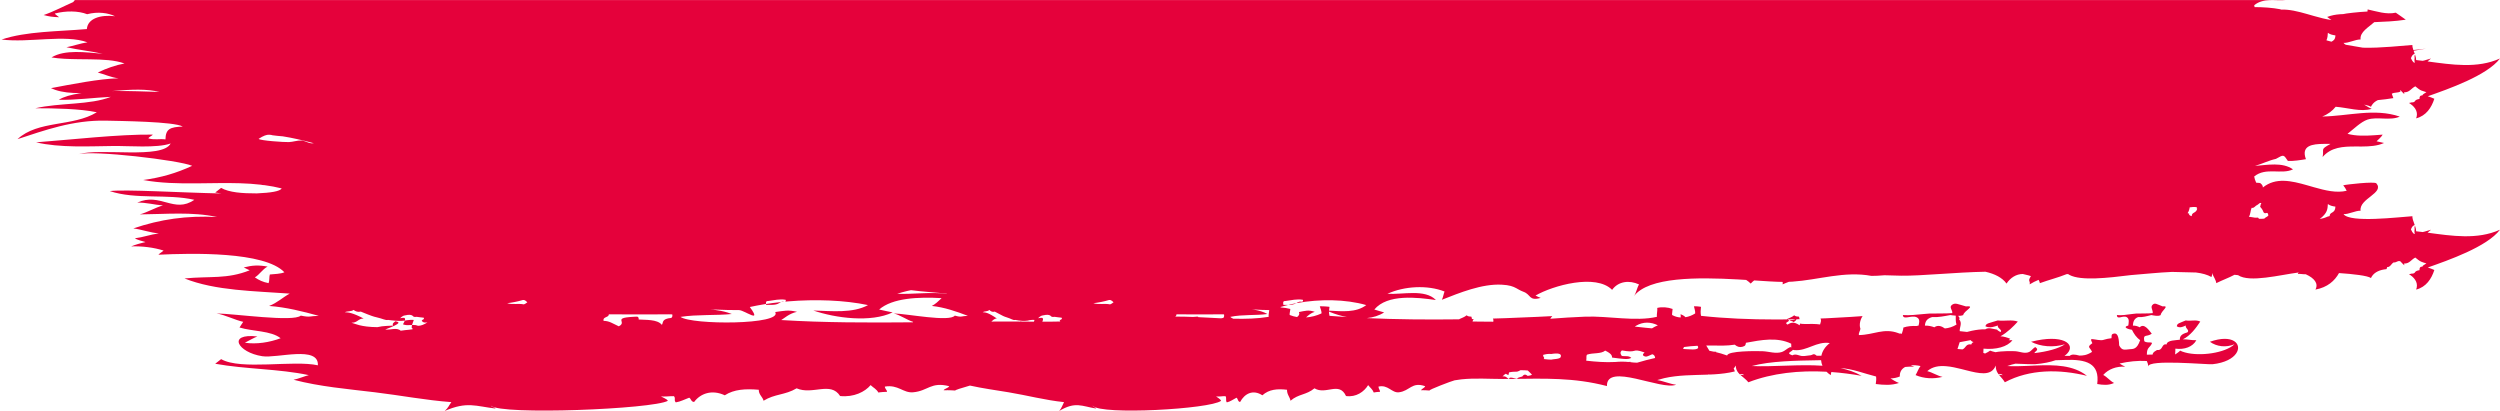 <?xml version="1.0" encoding="UTF-8"?>
<svg width="146px" height="24px" class="cls-history-status__svg" viewBox="0 0 145 24" preserveAspectRatio="none" version="1.1" xmlns="http://www.w3.org/2000/svg" xmlns:xlink="http://www.w3.org/1999/xlink">
    <g stroke="none" stroke-width="1" fill="none" fill-rule="evenodd">
        <g fill="#E5013B" transform="translate(-337, -1453)">
            <path d="M467.743,1453.307 L467.767,1453.415 C468.279,1453.417 468.787,1453.449 469.277,1453.543 L469.278,1453.562 C469.767,1453.536 470.288,1453.669 470.813,1453.82 L471.208,1453.934 C471.551,1454.033 471.892,1454.124 472.224,1454.168 L472.312,1454.229 L472.149,1454.116 C472.09,1454.074 472.032,1454.032 471.975,1453.99 C472.217,1453.896 472.465,1453.851 472.718,1453.832 L472.908,1453.823 C472.909,1453.824 472.908,1453.824 472.907,1453.823 C473.013,1453.789 473.78,1453.697 474.313,1453.673 C474.318,1453.634 474.322,1453.592 474.324,1453.551 C474.855,1453.665 475.399,1453.861 475.955,1453.741 C476.012,1453.779 476.109,1453.847 476.216,1453.922 L476.433,1454.077 L476.535,1454.15 C475.889,1454.249 475.288,1454.269 474.707,1454.294 C474.394,1454.582 473.855,1454.869 473.914,1455.305 C473.616,1455.299 473.208,1455.523 472.924,1455.505 C472.953,1455.547 472.997,1455.583 473.054,1455.614 C473.401,1455.679 473.745,1455.735 474.049,1455.785 C475.05,1455.818 476.417,1455.659 476.918,1455.627 C476.914,1455.715 476.94,1455.816 476.975,1455.921 C477.227,1455.9 477.472,1455.872 477.703,1455.84 C477.466,1455.887 477.227,1455.924 476.989,1455.963 C477.001,1455.997 477.014,1456.032 477.027,1456.067 L477.054,1456.143 L477.026,1456.154 C476.953,1456.187 476.915,1456.225 476.869,1456.317 L476.833,1456.398 C476.879,1456.504 476.935,1456.598 477.013,1456.66 L477.064,1456.65 C477.038,1456.597 477.029,1456.516 477.049,1456.373 C477.037,1456.316 477.039,1456.271 477.05,1456.235 L477.07,1456.189 L477.082,1456.222 C477.099,1456.273 477.113,1456.322 477.123,1456.37 L477.136,1456.507 C477.262,1456.52 477.389,1456.536 477.517,1456.552 L477.626,1456.526 L478,1456.415 C477.94,1456.474 477.872,1456.531 477.798,1456.588 C479.205,1456.777 480.683,1457.015 482,1456.415 C481.253,1457.414 478.986,1458.204 477.812,1458.621 C477.943,1458.664 478.069,1458.713 478.192,1458.768 C478.025,1459.292 477.711,1459.765 477.136,1459.912 C477.268,1459.574 477.106,1459.281 476.807,1459.069 L476.722,1459.013 L476.807,1458.996 C476.881,1458.964 476.93,1458.992 476.996,1458.964 L477.049,1458.931 C477.101,1458.831 477.191,1458.801 477.331,1458.778 C477.329,1458.668 477.343,1458.571 477.499,1458.571 C477.523,1458.503 477.569,1458.486 477.731,1458.384 C477.462,1458.303 477.395,1458.281 477.258,1458.177 L477.087,1458.041 C476.847,1458.16 476.749,1458.405 476.439,1458.389 C476.44,1458.407 476.442,1458.426 476.445,1458.451 L476.451,1458.492 L476.432,1458.479 C476.398,1458.45 476.358,1458.411 476.311,1458.36 L476.234,1458.272 L476.209,1458.259 C476.218,1458.283 476.225,1458.309 476.231,1458.339 C476.07,1458.443 475.87,1458.377 475.725,1458.476 C475.725,1458.499 475.818,1458.727 475.815,1458.73 C475.521,1458.782 475.22,1458.815 474.916,1458.846 C474.768,1458.915 474.647,1459.014 474.565,1459.145 L474.516,1459.236 C474.447,1459.189 474.307,1459.147 474.12,1459.11 C474.262,1459.197 474.409,1459.297 474.557,1459.355 C473.927,1459.555 473.159,1459.286 472.468,1459.235 C472.28,1459.473 472.026,1459.674 471.686,1459.804 C473.18,1459.785 474.721,1459.301 476.187,1459.81 C475.629,1460.067 474.882,1459.797 474.316,1459.985 C473.933,1460.113 473.506,1460.542 473.156,1460.816 C473.649,1460.948 474.167,1460.935 474.682,1460.9 L475.194,1460.862 L475.194,1460.862 C475.142,1460.979 474.921,1461.172 474.841,1461.251 C474.984,1461.282 475.129,1461.315 475.274,1461.35 C474.883,1461.528 474.439,1461.553 473.989,1461.556 L473.602,1461.555 C472.895,1461.555 472.204,1461.591 471.712,1462.169 C471.811,1461.66 471.545,1461.749 472.172,1461.404 C472.11,1461.404 472.047,1461.403 471.983,1461.403 L471.786,1461.403 C471.127,1461.408 470.445,1461.491 470.744,1462.296 C470.47,1462.346 469.961,1462.42 469.699,1462.4 C469.436,1462.008 469.458,1462.026 469.004,1462.278 C468.594,1462.369 468.186,1462.575 467.789,1462.689 C468.514,1462.634 469.379,1462.456 469.994,1462.89 C469.332,1463.216 468.419,1462.743 467.743,1463.307 C467.759,1463.419 467.801,1463.547 467.859,1463.67 C467.997,1463.674 468.088,1463.685 468.112,1463.706 C468.213,1463.792 468.252,1463.873 468.246,1463.95 C468.986,1463.346 469.893,1463.556 470.813,1463.82 L471.208,1463.934 C471.865,1464.123 472.517,1464.284 473.107,1464.141 C473.055,1464.024 472.989,1463.92 472.907,1463.823 C473.066,1463.772 474.729,1463.589 474.828,1463.706 C475.315,1464.278 473.818,1464.593 473.914,1465.305 C473.616,1465.299 473.208,1465.523 472.924,1465.505 C473.29,1466.031 476.143,1465.676 476.918,1465.627 C476.912,1465.756 476.97,1465.911 477.027,1466.067 L477.054,1466.143 L477.026,1466.154 C476.953,1466.187 476.915,1466.225 476.869,1466.317 L476.833,1466.398 C476.879,1466.504 476.935,1466.598 477.013,1466.66 L477.064,1466.65 C477.038,1466.597 477.029,1466.516 477.049,1466.373 C477.037,1466.316 477.039,1466.271 477.05,1466.235 L477.07,1466.189 L477.082,1466.222 C477.099,1466.273 477.113,1466.322 477.123,1466.37 L477.136,1466.507 C477.262,1466.52 477.389,1466.536 477.517,1466.552 L477.626,1466.526 L478,1466.415 C477.94,1466.474 477.872,1466.531 477.798,1466.588 C479.205,1466.777 480.683,1467.015 482,1466.415 C481.253,1467.414 478.986,1468.204 477.812,1468.621 C477.943,1468.664 478.069,1468.713 478.192,1468.768 C478.025,1469.292 477.711,1469.765 477.136,1469.912 C477.268,1469.574 477.106,1469.281 476.807,1469.069 L476.722,1469.013 L476.807,1468.996 C476.881,1468.964 476.93,1468.992 476.996,1468.964 L477.049,1468.931 C477.101,1468.831 477.191,1468.801 477.331,1468.778 C477.329,1468.668 477.343,1468.571 477.499,1468.571 C477.523,1468.503 477.569,1468.486 477.731,1468.384 C477.462,1468.303 477.395,1468.281 477.258,1468.177 L477.087,1468.041 C476.847,1468.16 476.749,1468.405 476.439,1468.389 C476.44,1468.407 476.442,1468.426 476.445,1468.451 L476.451,1468.492 L476.432,1468.479 C476.398,1468.45 476.358,1468.411 476.311,1468.36 L476.234,1468.272 C476.09,1468.179 475.976,1468.359 475.836,1468.323 C475.694,1468.395 475.642,1468.609 475.448,1468.6 C475.455,1468.64 475.438,1468.673 475.419,1468.704 L475.41,1468.719 C475.048,1468.752 474.728,1468.884 474.565,1469.145 L474.516,1469.236 C474.312,1469.097 473.499,1469.004 472.662,1468.947 C472.415,1469.397 471.995,1469.782 471.295,1469.912 C471.488,1469.551 471.221,1469.242 470.755,1469.027 L470.722,1469.013 L470.706,1469.016 C470.565,1469.026 470.408,1468.976 470.269,1469.003 L470.306,1468.939 L470.32,1468.913 C469.252,1469.05 467.471,1469.523 466.808,1469.07 C466.741,1469.062 466.672,1469.054 466.6,1469.048 C466.258,1469.231 465.889,1469.36 465.544,1469.536 C465.526,1469.353 465.39,1469.17 465.323,1469.004 L465.309,1468.954 L465.31,1468.957 L465.301,1468.956 L465.301,1469.033 C465.297,1469.082 465.284,1469.131 465.262,1469.178 C465.033,1469.042 464.726,1468.959 464.369,1468.914 C463.847,1468.896 463.357,1468.885 462.977,1468.88 C462.174,1468.914 461.316,1469.011 460.598,1469.065 C459.24,1469.235 457.695,1469.41 457.031,1469.057 L456.949,1469.006 L456.907,1469.008 C456.893,1469.009 456.878,1469.009 456.864,1469.01 C456.368,1469.213 455.821,1469.348 455.313,1469.536 C455.304,1469.472 455.275,1469.407 455.237,1469.343 C455.059,1469.416 454.887,1469.503 454.72,1469.607 C454.761,1469.374 454.615,1469.441 454.749,1469.201 L454.794,1469.126 L454.648,1469.08 C454.546,1469.05 454.437,1469.024 454.321,1469.001 C453.945,1469.004 453.608,1469.211 453.379,1469.561 C453.131,1469.212 452.698,1468.995 452.156,1468.869 C450.433,1468.899 448.456,1469.117 447.265,1469.101 C446.948,1469.098 446.626,1469.087 446.301,1469.075 C446.008,1469.1 445.751,1469.114 445.542,1469.112 C443.98,1468.819 442.477,1469.346 440.954,1469.449 L440.756,1469.457 L440.572,1469.529 C440.511,1469.554 440.45,1469.58 440.39,1469.607 C440.407,1469.539 440.402,1469.496 440.39,1469.464 C439.97,1469.459 439.395,1469.42 438.74,1469.377 L438.643,1469.459 L438.542,1469.561 C438.466,1469.483 438.377,1469.412 438.277,1469.347 L438.277,1469.348 L437.801,1469.319 C435.465,1469.189 432.613,1469.166 431.767,1470.296 C431.898,1470.126 431.942,1469.805 432.065,1469.612 C431.507,1469.348 430.858,1469.422 430.503,1469.927 C429.564,1468.969 427.07,1469.673 426.06,1470.26 C426.156,1470.311 426.255,1470.359 426.359,1470.397 C425.669,1470.596 425.803,1470.199 425.366,1470.042 C425.258,1470.002 425.173,1469.959 425.095,1469.915 L424.942,1469.829 C424.761,1469.732 424.553,1469.647 424.096,1469.625 C422.947,1469.566 421.654,1470.1 420.628,1470.507 C420.704,1470.359 420.724,1470.174 420.784,1470.024 C419.788,1469.63 418.445,1469.709 417.474,1470.156 C418.355,1470.215 419.649,1469.861 420.283,1470.522 C419.186,1470.364 417.468,1470.161 416.711,1471.076 C416.899,1471.129 417.088,1471.198 417.28,1471.244 C416.989,1471.436 416.642,1471.54 416.273,1471.578 C417.992,1471.655 419.792,1471.672 421.566,1471.649 L421.66,1471.646 L421.639,1471.636 C421.789,1471.566 421.941,1471.52 422.063,1471.414 C422.141,1471.484 422.241,1471.488 422.343,1471.494 L422.368,1471.605 L422.374,1471.634 L422.493,1471.632 L422.442,1471.671 L422.418,1471.744 L422.407,1471.777 L423.226,1471.785 C423.354,1471.787 423.482,1471.789 423.611,1471.788 C423.62,1471.733 423.621,1471.683 423.605,1471.635 L423.589,1471.604 L424.374,1471.579 C424.986,1471.558 425.587,1471.532 426.171,1471.504 L427.036,1471.46 C426.994,1471.5 426.952,1471.553 426.916,1471.615 C427.593,1471.565 428.269,1471.517 428.944,1471.493 C430.278,1471.442 431.857,1471.793 433.099,1471.503 C433.08,1471.371 433.142,1471.124 433.121,1470.982 C433.386,1470.913 433.736,1470.939 434.01,1471.043 C434.01,1471.14 433.971,1471.3 433.982,1471.396 C434.14,1471.485 434.309,1471.532 434.48,1471.542 C434.482,1471.459 434.484,1471.392 434.469,1471.353 C434.536,1471.368 434.695,1471.445 434.757,1471.525 C434.95,1471.495 435.141,1471.419 435.32,1471.305 C435.336,1471.195 435.268,1470.979 435.251,1470.898 C435.199,1470.868 435.725,1470.903 435.656,1470.934 C435.637,1471.117 435.623,1471.254 435.659,1471.445 C437.025,1471.597 438.513,1471.658 440.003,1471.658 L440.675,1471.653 L440.71,1471.67 C440.887,1471.776 440.501,1471.804 440.622,1471.918 L440.675,1471.956 C440.843,1471.863 441.011,1471.744 441.379,1471.998 C441.385,1471.973 441.394,1471.95 441.398,1471.915 L441.399,1471.897 L441.526,1471.915 C441.768,1471.936 442.024,1471.904 442.356,1471.927 L442.564,1471.948 C442.601,1471.841 442.638,1471.732 442.605,1471.635 L442.587,1471.601 L442.949,1471.587 C443.428,1471.564 443.899,1471.538 444.357,1471.507 L445.033,1471.46 C444.921,1471.607 444.809,1471.935 444.905,1472.204 C444.897,1472.304 444.779,1472.474 444.82,1472.568 C445.685,1472.556 446.258,1472.137 447.104,1472.455 L447.246,1472.515 L447.159,1472.477 C447.212,1472.473 447.26,1472.479 447.302,1472.496 C447.336,1472.379 447.384,1472.275 447.397,1472.128 C447.648,1472.043 447.903,1472.027 448.158,1472.04 L448.194,1472.031 L448.279,1472.011 C448.306,1471.849 448.389,1471.63 448.162,1471.526 C447.857,1471.389 447.378,1471.711 447.367,1471.399 C447.761,1471.431 448.144,1471.376 448.642,1471.333 L448.902,1471.312 L448.958,1471.312 C449.05,1471.311 449.197,1471.309 449.644,1471.305 C449.803,1471.305 449.961,1471.305 450.229,1471.287 C450.271,1471.14 450.044,1470.957 450.188,1470.827 C450.391,1470.641 450.565,1470.774 451.021,1470.893 C451.636,1470.84 450.9,1471.15 450.866,1471.401 C450.782,1471.437 450.675,1471.448 450.565,1471.446 C450.633,1471.505 450.684,1471.585 450.627,1471.645 C450.83,1471.869 450.649,1472.11 450.663,1472.339 C450.805,1472.357 450.945,1472.372 451.087,1472.385 C451.142,1472.375 451.194,1472.359 451.369,1472.316 C451.623,1472.263 451.883,1472.225 452.148,1472.232 C452.342,1472.108 452.523,1472.199 452.832,1472.25 C452.868,1472.322 452.967,1472.339 453.018,1472.396 C453.171,1472.287 452.883,1472.185 452.871,1472.058 L452.88,1472.009 L452.684,1472.068 C452.521,1472.115 452.354,1472.144 452.16,1472.062 C452.16,1471.879 452.39,1471.869 452.869,1471.714 C453.291,1471.765 453.687,1471.653 454.034,1471.78 C453.785,1472.056 453.442,1472.405 453.026,1472.64 C453.222,1472.646 453.41,1472.711 453.595,1472.784 C453.576,1472.81 453.553,1472.832 453.529,1472.85 L453.501,1472.866 L453.721,1472.868 C453.431,1473.259 452.759,1473.432 452.043,1473.361 C452.04,1473.387 452.038,1473.518 452.033,1473.61 C452.064,1473.618 452.099,1473.631 452.134,1473.646 C452.241,1473.595 452.386,1473.516 452.417,1473.482 L452.419,1473.475 L452.568,1473.524 C452.622,1473.54 452.68,1473.554 452.739,1473.568 C453.122,1473.493 453.705,1473.501 453.88,1473.511 C454.153,1473.526 454.43,1473.678 454.695,1473.554 C454.807,1473.503 454.906,1473.351 455.042,1473.267 C455.316,1473.444 455.008,1473.516 454.995,1473.622 C455.733,1473.536 456.407,1473.357 456.768,1473.104 C456.097,1473.31 455.343,1473.246 454.803,1472.959 C456.644,1472.484 457.413,1473.096 456.904,1473.64 C456.86,1473.688 456.805,1473.735 456.741,1473.781 L457.036,1473.785 C457.165,1473.678 457.324,1473.691 457.611,1473.767 C457.816,1473.762 458.018,1473.757 458.339,1473.551 C458.215,1473.257 458.01,1473.29 458.355,1473.043 C458.229,1472.771 458.254,1472.786 458.514,1472.825 C458.664,1472.85 458.713,1472.86 458.869,1472.868 C459.009,1472.875 459.085,1472.794 459.466,1472.751 C459.485,1472.611 459.433,1472.525 459.591,1472.484 C459.791,1472.433 459.895,1472.611 459.911,1473.17 C460.073,1473.475 460.199,1473.429 460.508,1473.396 C460.727,1473.376 460.94,1473.419 461.129,1472.863 C460.902,1472.705 460.765,1472.489 460.653,1472.26 C460.48,1472.24 460.065,1472.113 460.442,1472.011 C460.461,1471.849 460.521,1471.63 460.357,1471.526 C460.136,1471.389 459.788,1471.711 459.78,1471.399 C460.058,1471.431 460.329,1471.379 460.675,1471.336 L460.893,1471.312 L460.944,1471.312 C461.012,1471.311 461.124,1471.309 461.432,1471.305 C461.547,1471.305 461.662,1471.305 461.856,1471.287 C461.865,1471.245 461.858,1471.2 461.845,1471.154 L461.804,1471.016 C461.786,1470.948 461.782,1470.883 461.826,1470.827 C461.974,1470.641 462.1,1470.774 462.431,1470.893 C462.877,1470.84 462.343,1471.15 462.319,1471.401 C462.171,1471.488 461.933,1471.427 461.777,1471.399 C461.525,1471.462 461.276,1471.541 461.008,1471.518 C460.77,1471.612 460.718,1471.805 460.707,1472.016 C460.85,1472.011 460.981,1472.047 461.104,1472.115 C461.364,1471.844 461.665,1472.319 461.802,1472.489 C461.498,1472.703 461.29,1472.474 461.369,1472.926 C461.585,1473.114 462.092,1472.802 461.61,1473.328 C461.569,1473.396 461.517,1473.455 461.517,1473.714 C461.635,1473.711 461.755,1473.704 461.854,1473.706 C461.864,1473.645 461.851,1473.582 462.108,1473.44 C462.469,1473.485 462.357,1473.046 462.66,1473.117 C462.693,1472.852 463.221,1472.875 463.432,1472.84 C463.421,1472.621 463.544,1472.502 463.864,1472.413 C464.008,1472.299 463.791,1472.196 463.773,1472.066 L463.779,1472.009 L463.637,1472.068 C463.519,1472.115 463.397,1472.144 463.257,1472.062 C463.257,1471.879 463.424,1471.869 463.771,1471.714 C464.077,1471.765 464.365,1471.653 464.616,1471.78 C464.381,1472.138 464.031,1472.621 463.599,1472.817 C463.823,1472.804 464.132,1472.88 464.389,1472.868 C464.179,1473.259 463.692,1473.432 463.172,1473.361 C463.169,1473.399 463.167,1473.666 463.158,1473.699 C463.124,1473.728 463.378,1473.558 463.436,1473.492 L463.444,1473.475 L463.576,1473.533 C464.372,1473.832 465.837,1473.671 466.482,1473.202 L466.6,1473.104 C466.113,1473.31 465.566,1473.246 465.174,1472.959 C466.509,1472.484 467.067,1473.096 466.698,1473.64 C466.507,1473.925 466.055,1474.192 465.328,1474.271 C465.027,1474.301 461.566,1473.968 461.605,1474.403 C461.594,1474.291 461.564,1474.184 461.514,1474.082 C460.978,1474.052 460.453,1474.11 459.931,1474.23 C460.034,1474.301 460.147,1474.362 460.262,1474.413 C459.75,1474.385 459.29,1474.553 458.987,1474.898 C459.236,1475.03 459.37,1475.239 459.616,1475.366 C459.285,1475.516 458.984,1475.485 458.639,1475.427 C458.795,1474.215 458.01,1473.968 456.736,1474.022 C456.574,1474.029 456.401,1474.033 456.221,1474.038 C455.909,1474.148 455.508,1474.232 455.015,1474.271 C454.902,1474.279 454.469,1474.26 453.899,1474.238 L453.688,1474.29 L453.423,1474.377 C453.79,1474.4 454.186,1474.386 454.593,1474.368 L455.085,1474.345 C456.157,1474.301 457.25,1474.313 458.043,1474.949 C456.459,1474.555 454.725,1474.548 453.281,1475.325 C453.187,1475.164 453.072,1475.05 452.973,1474.93 L452.941,1474.889 L452.992,1474.887 C453.014,1474.888 453.039,1474.89 453.067,1474.895 L453.161,1474.914 C453.092,1474.842 453.012,1474.819 452.932,1474.855 L452.92,1474.862 L452.902,1474.838 C452.835,1474.743 452.783,1474.638 452.761,1474.498 L452.75,1474.348 L452.701,1474.455 C452.429,1474.955 451.781,1474.814 451.059,1474.629 L450.767,1474.554 C450.472,1474.48 450.172,1474.411 449.885,1474.387 L449.882,1474.403 C449.881,1474.398 449.881,1474.393 449.88,1474.387 C449.465,1474.351 449.08,1474.409 448.781,1474.675 C449.074,1474.743 449.383,1474.957 449.667,1475.01 C449.137,1475.14 448.6,1475.117 448.103,1474.906 C448.206,1474.743 448.264,1474.535 448.39,1474.377 C448.191,1474.332 447.995,1474.318 447.822,1474.338 C447.89,1474.366 447.96,1474.39 448.03,1474.413 C447.848,1474.406 447.671,1474.411 447.501,1474.43 C447.301,1474.534 447.177,1474.716 447.189,1474.987 C447.018,1475.06 446.838,1475.094 446.651,1475.101 C446.803,1475.194 446.946,1475.293 447.14,1475.366 C446.684,1475.516 446.269,1475.485 445.794,1475.427 C445.823,1475.264 445.829,1475.118 445.812,1474.988 C445.144,1474.823 444.434,1474.528 443.749,1474.499 C444.193,1474.593 444.606,1474.736 444.972,1474.949 C444.398,1474.845 443.809,1474.769 443.217,1474.726 L443.204,1474.781 L443.184,1474.908 C443.09,1474.848 443.009,1474.781 442.938,1474.709 C441.372,1474.623 439.792,1474.784 438.406,1475.325 C438.274,1475.16 438.111,1475.045 437.973,1474.922 L437.938,1474.89 L437.992,1474.887 C438.014,1474.888 438.039,1474.89 438.067,1474.895 L438.161,1474.914 C438.092,1474.842 438.012,1474.819 437.932,1474.855 L437.913,1474.866 L437.893,1474.847 C437.791,1474.744 437.713,1474.629 437.685,1474.473 L437.675,1474.347 C437.641,1474.413 437.599,1474.47 437.552,1474.52 C437.585,1474.58 437.611,1474.641 437.618,1474.692 C437.231,1474.789 436.831,1474.835 436.424,1474.861 L436.096,1474.876 L436.155,1474.844 L436.059,1474.878 L436.014,1474.88 C435.191,1474.91 434.345,1474.897 433.525,1475.084 L433.118,1475.196 C433.487,1475.252 433.843,1475.424 434.217,1475.468 C433.356,1475.818 430.164,1474.149 430.202,1475.546 C428.275,1475.04 426.575,1475.109 424.657,1475.129 L424.531,1475.129 L424.531,1475.147 L424.505,1475.129 L424.173,1475.132 C423.385,1475.132 422.553,1475.069 421.76,1475.154 L421.366,1475.211 C421.235,1475.236 419.813,1475.778 419.919,1475.808 C419.881,1475.798 419.476,1475.78 419.424,1475.793 C419.457,1475.691 419.618,1475.671 419.659,1475.554 C418.883,1475.279 418.773,1475.834 418.139,1475.91 C417.723,1475.961 417.512,1475.445 416.951,1475.577 C416.951,1475.704 417.044,1475.773 417.042,1475.882 C417.028,1475.872 416.694,1475.91 416.681,1475.925 C416.588,1475.706 416.475,1475.653 416.352,1475.49 C416.12,1475.879 415.649,1476.212 415.069,1476.128 C414.67,1475.254 413.91,1476.085 413.239,1475.678 C412.755,1476.08 412.32,1475.994 411.85,1476.403 C411.809,1476.172 411.642,1476.047 411.647,1475.762 C411.087,1475.696 410.605,1475.734 410.217,1476.085 C409.667,1475.727 409.186,1475.989 408.928,1476.474 C408.797,1476.469 408.803,1476.286 408.72,1476.225 C408.537,1476.316 408.357,1476.456 408.157,1476.499 C408.067,1476.388 408.16,1476.245 408.078,1476.136 C407.944,1476.123 407.635,1476.189 407.528,1476.138 C407.621,1476.238 407.771,1476.281 407.823,1476.408 C407.189,1476.893 400.875,1477.248 400.385,1476.702 L400.361,1476.662 L400.387,1476.716 C400.423,1476.761 400.478,1476.771 400.53,1476.81 L400.58,1476.86 C399.74,1476.726 399.379,1476.428 398.435,1477 C398.583,1476.822 398.616,1476.67 398.714,1476.484 C397.615,1476.37 396.578,1476.09 395.5,1475.91 C394.739,1475.782 393.994,1475.683 393.257,1475.517 C392.775,1475.656 392.341,1475.793 392.413,1475.808 C392.393,1475.804 392.302,1475.799 392.193,1475.795 L391.964,1475.789 C391.853,1475.788 391.757,1475.788 391.73,1475.793 C391.776,1475.691 391.998,1475.671 392.055,1475.554 C390.984,1475.279 390.833,1475.834 389.958,1475.91 C389.385,1475.961 389.094,1475.445 388.321,1475.577 C388.321,1475.704 388.45,1475.773 388.446,1475.882 C388.427,1475.872 387.967,1475.91 387.948,1475.925 C387.82,1475.706 387.665,1475.653 387.495,1475.49 C387.175,1475.879 386.526,1476.212 385.727,1476.128 C385.176,1475.254 384.128,1476.085 383.204,1475.678 C382.536,1476.08 381.937,1475.994 381.288,1476.403 C381.232,1476.172 381.001,1476.047 381.009,1475.762 C380.236,1475.696 379.572,1475.734 379.037,1476.085 C378.279,1475.727 377.615,1475.989 377.26,1476.474 C377.079,1476.469 377.087,1476.286 376.974,1476.225 C376.721,1476.316 376.472,1476.456 376.197,1476.499 C376.156,1476.462 376.142,1476.421 376.138,1476.38 L376.139,1476.254 C376.136,1476.212 376.125,1476.172 376.088,1476.136 C375.903,1476.123 375.477,1476.189 375.33,1476.138 C375.458,1476.238 375.665,1476.281 375.737,1476.408 C374.858,1476.896 366.072,1477.252 365.472,1476.694 L365.46,1476.678 L365.485,1476.716 C365.535,1476.761 365.61,1476.771 365.682,1476.81 L365.751,1476.86 C364.593,1476.726 364.095,1476.428 362.794,1477 C362.998,1476.822 363.043,1476.67 363.179,1476.484 C361.663,1476.37 360.234,1476.09 358.748,1475.91 C357.134,1475.714 355.572,1475.584 354.026,1475.178 C354.313,1475.124 354.675,1474.962 354.912,1474.908 C353.189,1474.537 351.243,1474.565 349.482,1474.243 C349.576,1474.179 349.72,1474.047 349.825,1473.973 C350.96,1474.634 354.026,1474.016 355.437,1474.334 C355.501,1473.163 353.072,1473.938 352.212,1473.803 C350.783,1473.584 350.146,1472.446 351.929,1472.649 C351.737,1472.72 351.42,1472.901 351.202,1473.015 C351.869,1473.119 352.642,1472.995 353.276,1472.753 C352.721,1472.306 351.654,1472.362 350.892,1472.126 C350.953,1472.011 351.043,1471.91 351.107,1471.795 C350.606,1471.683 350.059,1471.389 349.557,1471.305 C350.613,1471.32 354.019,1471.818 354.445,1471.432 C355.022,1471.549 354.928,1471.455 355.489,1471.445 C354.562,1471.185 353.589,1470.941 352.608,1470.868 C353.083,1470.685 353.4,1470.364 353.804,1470.146 C351.782,1469.996 349.493,1469.983 347.702,1469.262 C349.214,1469.114 350.157,1469.315 351.481,1468.786 C351.364,1468.733 351.251,1468.674 351.138,1468.619 C351.639,1468.491 351.978,1468.471 352.522,1468.568 C352.239,1468.707 352.05,1469.043 351.782,1469.198 C352.016,1469.361 352.242,1469.47 352.578,1469.536 C352.642,1469.366 352.601,1469.203 352.65,1469.03 C352.929,1469.005 353.28,1468.995 353.495,1468.901 C352.344,1467.678 348.098,1467.782 346.19,1467.876 C346.235,1467.805 346.408,1467.716 346.488,1467.632 C345.918,1467.452 345.262,1467.368 344.61,1467.389 C344.828,1467.294 345.194,1467.19 345.435,1467.134 C345.285,1467.089 344.93,1467.002 344.825,1466.916 C344.941,1466.902 345.058,1466.881 345.173,1466.856 L345.866,1466.691 L346.212,1466.631 C345.711,1466.588 345.221,1466.402 344.734,1466.339 C346.318,1465.8 347.815,1465.584 349.584,1465.673 C348.136,1465.355 346.597,1465.51 345.111,1465.521 C345.56,1465.396 345.994,1465.127 346.45,1464.997 C345.952,1464.961 345.496,1464.822 344.96,1464.832 C346.299,1464.219 347.099,1465.49 348.271,1464.669 C346.695,1464.306 344.881,1464.669 343.365,1464.158 C344.341,1464.052 347.371,1464.247 349.84,1464.299 L349.482,1464.243 C349.576,1464.179 349.72,1464.047 349.825,1463.973 C350.28,1464.238 351.047,1464.298 351.892,1464.294 C352.696,1464.26 353.246,1464.175 353.336,1464.003 C353.014,1463.922 352.686,1463.86 352.354,1463.815 C352.302,1463.814 352.255,1463.81 352.212,1463.803 L352.141,1463.788 C351.33,1463.693 350.496,1463.684 349.657,1463.693 L348.397,1463.708 C347.347,1463.717 346.305,1463.698 345.303,1463.513 C346.359,1463.368 347.231,1463.111 348.147,1462.684 C347.389,1462.354 342.358,1461.757 341.536,1462.011 C342.796,1461.62 346.42,1462.316 346.899,1461.378 C346.111,1461.663 344.417,1461.513 343.573,1461.526 C342.17,1461.541 340.473,1461.64 339.092,1461.312 C341.17,1461.154 343.863,1460.839 345.854,1460.86 C345.862,1460.913 345.624,1460.997 345.609,1461.083 C345.99,1461.188 346.258,1461.091 346.597,1461.142 C346.608,1460.534 346.857,1460.417 347.6,1460.392 C347.117,1460.095 343.935,1460.067 343.15,1460.046 C341.234,1460.001 339.568,1460.616 338.014,1461.127 C339.209,1460.011 341.227,1460.415 342.615,1459.556 C341.634,1459.348 340.171,1459.322 339.051,1459.322 C340.473,1458.992 342.226,1459.139 343.429,1458.656 C342.426,1458.705 341.385,1458.852 340.409,1458.827 C340.699,1458.646 341.135,1458.526 341.647,1458.448 L341.748,1458.434 L341.656,1458.436 C341.12,1458.439 340.623,1458.393 340.2,1458.247 L339.956,1458.148 C341.095,1457.932 342.811,1457.589 343.878,1457.574 C343.425,1457.523 343.056,1457.33 342.671,1457.236 C343.188,1456.982 343.72,1456.801 344.221,1456.707 C343.676,1456.506 342.952,1456.474 342.197,1456.464 L341.546,1456.457 C341.002,1456.45 340.464,1456.434 339.986,1456.354 C340.763,1455.879 341.955,1456.054 342.958,1456.14 C342.275,1455.993 341.562,1455.912 340.854,1455.759 C341.219,1455.691 341.672,1455.528 342.072,1455.472 C340.786,1454.994 338.681,1455.513 337.09,1455.309 C338.523,1454.824 340.375,1454.842 342.038,1454.697 C342.083,1454.079 342.826,1453.848 343.671,1453.947 C343.278,1453.757 342.686,1453.663 342.053,1453.83 C341.551,1453.627 340.808,1453.622 340.182,1453.79 C340.167,1453.823 340.42,1453.99 340.427,1454.006 C340.035,1453.99 339.892,1453.973 339.53,1453.879 C340.107,1453.68 340.774,1453.327 341.246,1453.121 C341.256,1453.104 341.297,1453.056 341.343,1453.002 L469.586,1453.003 C468.988,1453.072 468.288,1452.852 467.743,1453.307 Z M425.189,1474.618 C425.127,1474.654 425.063,1474.688 424.993,1474.704 C424.832,1474.706 424.671,1474.71 424.524,1474.748 C424.509,1474.801 424.497,1474.855 424.487,1474.908 C424.432,1474.883 424.38,1474.856 424.331,1474.828 C424.262,1474.867 424.2,1474.921 424.145,1474.992 C424.287,1474.947 424.356,1475.018 424.462,1475.099 L424.504,1475.128 L424.505,1475.129 L424.531,1475.129 L424.534,1475.097 C424.557,1475.032 424.666,1475.049 424.783,1475.076 L424.923,1475.11 L424.923,1475.11 L424.987,1475.122 C425.037,1475.048 425.107,1475.037 425.295,1474.986 C425.387,1474.844 425.491,1474.855 425.607,1474.954 C425.689,1474.937 425.771,1474.933 425.855,1474.882 C425.827,1474.851 425.799,1474.817 425.611,1474.637 C425.501,1474.628 425.393,1474.62 425.189,1474.618 Z M442.623,1474.034 L442.449,1474.038 C441.188,1474.061 439.674,1474.081 438.602,1474.377 C439.853,1474.434 441.347,1474.265 442.702,1474.359 C442.657,1474.254 442.631,1474.145 442.623,1474.034 Z M431.069,1473.465 C430.993,1473.539 430.938,1473.617 431.069,1473.789 C431.24,1473.821 431.462,1473.753 431.615,1473.899 C431.429,1474.015 431.105,1473.96 430.502,1473.882 C430.495,1473.772 430.48,1473.662 430.102,1473.475 C429.851,1473.685 429.393,1473.59 429.044,1473.713 C428.985,1473.797 429.033,1473.895 429,1474.064 C429.556,1474.126 430.12,1474.172 430.687,1474.14 C430.964,1474.113 431.24,1474.113 431.516,1474.147 L431.415,1474.137 C431.493,1474.132 431.552,1474.13 431.586,1474.133 C431.577,1474.139 431.568,1474.145 431.558,1474.15 C431.686,1474.169 431.815,1474.179 431.949,1474.182 C432.297,1474.083 432.644,1473.981 432.996,1473.907 C432.989,1473.817 432.959,1473.724 432.833,1473.687 C432.735,1473.719 432.542,1473.844 432.436,1473.823 C432.229,1473.774 432.276,1473.677 432.385,1473.583 C431.978,1473.437 431.88,1473.461 431.785,1473.49 C431.629,1473.531 431.484,1473.537 431.069,1473.465 Z M426.972,1473.673 C426.806,1473.654 426.646,1473.683 426.488,1473.73 C426.512,1473.758 426.518,1473.788 426.515,1473.82 C426.577,1473.896 426.577,1473.935 426.53,1473.967 C426.738,1473.992 426.85,1474.001 426.964,1474.003 C427.086,1473.969 427.466,1473.975 427.516,1473.861 C427.61,1473.643 427.352,1473.609 426.972,1473.673 Z M441.08,1473.447 L440.984,1473.43 L440.966,1473.456 C440.951,1473.473 440.93,1473.488 440.908,1473.503 L440.84,1473.548 C440.753,1473.606 440.705,1473.665 440.952,1473.752 C441.178,1473.628 441.363,1473.803 441.574,1473.793 C441.729,1473.795 441.834,1473.76 441.951,1473.755 C442.159,1473.75 442.159,1473.592 442.37,1473.775 C442.525,1473.775 442.679,1473.778 442.834,1473.778 L442.64,1473.777 C442.692,1473.506 442.856,1473.244 443.129,1473.035 C442.365,1472.914 441.802,1473.513 441.08,1473.447 Z M438.263,1473.018 C438.242,1473.127 438.258,1473.2 438.063,1473.251 C437.907,1473.295 437.756,1473.255 437.615,1473.129 C437.385,1473.162 437.16,1473.183 436.942,1473.183 C436.68,1473.182 436.431,1473.179 436.188,1473.179 L435.963,1473.181 L436.055,1473.333 C436.085,1473.384 436.115,1473.434 436.144,1473.485 C436.225,1473.502 436.307,1473.518 436.394,1473.537 C436.463,1473.541 436.503,1473.543 436.545,1473.543 L436.527,1473.567 C436.711,1473.61 436.918,1473.668 437.177,1473.762 C437.196,1473.485 438.866,1473.495 439.232,1473.511 C439.609,1473.526 439.99,1473.678 440.356,1473.554 C440.511,1473.503 440.646,1473.351 440.835,1473.267 C440.858,1473.277 440.877,1473.287 440.894,1473.297 L440.894,1473.185 L440.889,1473.071 C440.075,1472.674 439.152,1472.853 438.263,1473.018 Z M435.459,1473.193 C435.198,1473.206 434.938,1473.227 434.67,1473.266 L434.62,1473.381 C434.882,1473.383 435.574,1473.498 435.486,1473.246 L435.459,1473.193 Z M451.297,1472.863 C451.081,1472.903 450.871,1472.944 450.66,1472.985 C450.616,1473.117 450.575,1473.249 450.534,1473.381 C450.578,1473.382 450.637,1473.388 450.703,1473.395 L450.827,1473.405 C451.033,1473.312 451.014,1473.062 451.338,1473.117 C451.348,1473.055 451.396,1473.009 451.467,1472.974 C451.407,1472.966 451.348,1472.934 451.297,1472.863 Z M357.507,1471.098 C357.37,1471.206 357.162,1471.155 357,1471.234 C357.219,1471.246 357.441,1471.259 358.093,1471.602 C357.772,1471.596 357.737,1471.858 357.381,1471.848 C357.589,1471.899 357.92,1472.098 358.889,1472.106 C359.055,1472.064 359.231,1472.043 359.411,1472.034 C359.537,1472.028 359.671,1472.021 359.802,1472.015 C359.77,1471.958 359.738,1471.899 359.932,1471.761 C360.137,1471.814 360.373,1471.85 359.344,1472.242 C359.633,1472.288 360.003,1472.102 360.242,1472.314 C360.588,1472.254 360.937,1472.261 360.961,1472.201 C360.907,1472.193 360.856,1472.183 360.886,1472.032 L360.897,1471.98 L360.969,1471.977 C361.018,1471.977 361.066,1471.979 361.112,1471.987 L361.248,1472.027 C361.418,1472.031 361.58,1471.955 361.794,1471.83 C361.672,1471.841 361.55,1471.862 361.46,1471.733 C361.522,1471.619 361.628,1471.68 361.576,1471.553 C361.44,1471.536 361.304,1471.527 361.166,1471.502 C361.09,1471.508 360.994,1471.53 360.936,1471.443 C360.844,1471.377 360.746,1471.362 360.474,1471.422 C360.414,1471.432 360.358,1471.443 360.206,1471.585 C360.202,1471.585 360.44,1471.538 360.468,1471.574 C360.491,1471.603 360.5,1471.633 360.493,1471.676 L360.479,1471.722 L360.468,1471.725 C360.239,1471.75 360.01,1471.743 359.705,1471.708 L359.513,1471.683 C359.347,1471.721 359.241,1471.619 358.804,1471.52 C358.695,1471.496 358.586,1471.471 357.927,1471.198 C357.758,1471.238 357.627,1471.191 357.507,1471.098 Z M450.12,1471.399 C449.773,1471.462 449.43,1471.541 449.06,1471.518 C448.732,1471.612 448.66,1471.805 448.645,1472.016 C448.841,1472.011 449.022,1472.047 449.192,1472.115 C449.395,1471.961 449.616,1472.047 449.804,1472.182 C450.032,1472.159 450.257,1472.092 450.477,1471.955 C450.416,1471.78 450.436,1471.565 450.434,1471.435 C450.32,1471.428 450.21,1471.411 450.12,1471.399 Z M431.91,1472.013 L431.818,1472.073 L431.861,1472.078 C431.875,1472.08 431.889,1472.081 431.904,1472.082 L432.442,1472.141 C432.566,1472.154 432.691,1472.166 432.815,1472.176 L432.977,1472.081 L433.156,1471.999 C432.74,1471.786 432.291,1471.791 431.91,1472.013 Z M375.757,1471.355 L375.522,1471.358 C374.486,1471.362 373.45,1471.367 372.313,1471.356 C372.312,1471.423 372.271,1471.46 372.219,1471.488 L372.109,1471.541 C372.038,1471.577 371.981,1471.625 372.006,1471.737 C372.349,1471.744 372.519,1471.885 372.891,1472.057 C373.072,1471.966 373.077,1471.879 373.06,1471.802 L373.046,1471.745 C373.018,1471.627 373.033,1471.537 373.754,1471.5 C373.865,1471.513 374.057,1471.411 374.046,1471.659 C374.418,1471.693 375.122,1471.631 375.389,1471.972 C375.486,1471.837 375.356,1471.619 375.941,1471.566 C375.966,1471.521 376.021,1471.506 375.992,1471.36 L375.757,1471.355 Z M361,1471.683 C360.952,1471.805 360.92,1471.898 360.901,1471.968 L360.897,1471.98 L360.821,1471.984 C360.671,1471.993 360.517,1472.002 360.372,1471.94 C360.426,1471.844 360.461,1471.776 360.48,1471.723 L360.479,1471.722 L360.601,1471.7 C360.767,1471.674 360.884,1471.679 361,1471.683 Z M387.989,1471.076 C388.25,1471.129 388.51,1471.198 388.774,1471.244 C387.511,1471.849 385.478,1471.582 384.173,1471.134 C385.244,1471.165 386.47,1471.302 387.345,1470.817 C385.967,1470.525 384.291,1470.47 382.719,1470.6 L382.521,1470.619 L382.515,1470.621 L382.505,1470.62 L382.313,1470.638 L382.283,1470.649 C382.223,1470.679 382.167,1470.722 382.106,1470.747 C381.892,1470.832 381.656,1470.8 381.434,1470.804 L381.433,1470.802 L381.432,1470.793 L381.431,1470.791 L381.431,1470.785 L381.43,1470.781 L381.43,1470.78 L381.429,1470.771 L381.428,1470.766 L381.428,1470.762 L381.427,1470.755 L381.427,1470.754 L381.343,1470.766 C381.195,1470.79 381.05,1470.815 380.908,1470.843 L380.489,1470.929 C380.969,1471.584 380.702,1471.468 380.364,1471.304 L380.25,1471.248 C380.097,1471.174 379.944,1471.107 379.851,1471.109 C379.545,1471.115 378.954,1471.101 378.369,1471.075 L378.19,1471.065 L378.394,1471.088 C378.68,1471.125 378.954,1471.177 379.204,1471.253 L379.444,1471.338 C378.524,1471.432 377.445,1471.356 376.469,1471.506 C377.098,1471.981 382.419,1471.981 381.963,1471.223 C382.45,1471.155 382.725,1471.081 383.226,1471.211 C382.766,1471.307 382.465,1471.607 382.31,1471.691 C384.793,1471.845 387.37,1471.847 389.945,1471.823 L389.958,1471.795 C389.594,1471.683 389.198,1471.389 388.834,1471.305 C389.6,1471.32 392.07,1471.818 392.379,1471.432 C392.798,1471.549 392.729,1471.455 393.137,1471.445 C392.464,1471.185 391.758,1470.941 391.047,1470.868 C391.254,1470.758 391.419,1470.599 391.582,1470.442 L391.614,1470.411 C390.271,1470.334 388.765,1470.397 387.989,1471.076 Z M441.063,1471.414 C441.141,1471.484 441.241,1471.488 441.343,1471.494 L441.368,1471.605 L441.375,1471.641 L441.192,1471.645 L441.188,1471.662 C441.158,1471.749 441.089,1471.746 441.042,1471.815 C440.968,1471.751 440.886,1471.739 440.798,1471.745 C440.838,1471.692 440.926,1471.69 441.014,1471.682 L441.083,1471.665 L441.125,1471.646 L440.747,1471.653 L440.675,1471.653 L440.639,1471.636 C440.789,1471.566 440.941,1471.52 441.063,1471.414 Z M397.474,1471.422 C397.414,1471.432 397.358,1471.443 397.206,1471.585 C397.202,1471.585 397.44,1471.538 397.468,1471.574 C397.507,1471.623 397.505,1471.675 397.454,1471.784 C397.801,1471.789 398.148,1471.784 398.496,1471.776 L398.46,1471.733 C398.522,1471.619 398.628,1471.68 398.576,1471.553 C398.44,1471.536 398.304,1471.527 398.166,1471.502 C398.09,1471.508 397.994,1471.53 397.936,1471.443 C397.844,1471.377 397.746,1471.362 397.474,1471.422 Z M394.381,1471.098 C394.278,1471.206 394.122,1471.155 394,1471.234 C394.164,1471.246 394.33,1471.259 394.819,1471.602 C394.664,1471.598 394.598,1471.706 394.499,1471.78 L395.53,1471.776 L396.18,1471.78 L396.199,1471.761 L396.256,1471.781 L396.97,1471.785 L397,1471.683 C396.913,1471.679 396.825,1471.674 396.701,1471.7 L396.601,1471.725 C396.395,1471.755 396.189,1471.74 395.885,1471.683 C395.76,1471.721 395.681,1471.619 395.353,1471.52 C395.271,1471.496 395.189,1471.471 394.695,1471.198 C394.568,1471.238 394.47,1471.191 394.381,1471.098 Z M409.604,1471.066 L409.751,1471.088 C410.027,1471.137 410.289,1471.213 410.512,1471.338 C409.845,1471.432 409.062,1471.356 408.354,1471.506 C408.391,1471.545 408.452,1471.58 408.531,1471.613 C409.253,1471.63 409.95,1471.61 410.583,1471.503 C410.563,1471.405 410.606,1471.243 410.617,1471.108 C410.375,1471.108 410.032,1471.094 409.696,1471.072 L409.604,1471.066 Z M407.818,1471.355 L407.642,1471.358 C406.865,1471.362 406.088,1471.367 405.235,1471.356 C405.234,1471.425 405.202,1471.462 405.161,1471.49 C405.496,1471.486 405.843,1471.495 406.194,1471.51 L406.315,1471.5 C406.375,1471.509 406.467,1471.459 406.51,1471.522 C406.946,1471.545 407.389,1471.571 407.829,1471.59 L407.849,1471.584 L407.956,1471.566 C407.975,1471.521 408.015,1471.506 407.994,1471.36 L407.818,1471.355 Z M412.215,1470.7 L412.18,1470.707 L412.106,1470.747 C412.02,1470.781 411.931,1470.796 411.841,1470.803 L411.725,1470.805 L411.574,1470.843 L411.27,1470.929 C411.274,1470.937 411.279,1470.946 411.283,1470.954 C411.475,1470.965 411.668,1470.996 411.838,1471.043 C411.838,1471.14 411.786,1471.3 411.801,1471.396 C411.939,1471.452 412.082,1471.492 412.229,1471.516 C412.344,1471.434 412.389,1471.337 412.339,1471.223 C412.692,1471.155 412.892,1471.081 413.256,1471.211 C413.041,1471.273 412.874,1471.419 412.752,1471.538 C413.059,1471.516 413.364,1471.435 413.645,1471.305 C413.667,1471.195 413.573,1470.979 413.551,1470.898 C413.479,1470.868 414.203,1470.903 414.109,1470.934 C414.098,1471.008 414.088,1471.076 414.084,1471.142 C414.826,1471.179 415.647,1471.273 416.243,1470.817 C415.044,1470.467 413.533,1470.457 412.215,1470.7 Z M414.007,1471.163 L414.082,1471.197 C414.081,1471.275 414.089,1471.353 414.112,1471.445 C414.445,1471.471 414.782,1471.496 415.124,1471.517 C414.782,1471.451 414.45,1471.349 414.156,1471.228 L414.007,1471.163 Z M411.55,1470.58 C411.466,1470.574 411.396,1470.593 411.434,1470.804 C411.523,1470.803 411.614,1470.807 411.705,1470.807 L411.725,1470.805 L411.889,1470.766 L412.18,1470.707 L412.195,1470.7 C412.224,1470.682 412.253,1470.664 412.283,1470.649 L412.378,1470.616 C412.387,1470.614 412.398,1470.614 412.409,1470.615 L412.481,1470.621 C412.541,1470.625 412.593,1470.615 412.572,1470.51 C412.226,1470.444 411.89,1470.538 411.55,1470.58 Z M367.355,1470.518 L367.325,1470.52 C367.027,1470.611 366.725,1470.668 366.415,1470.708 C366.737,1470.801 367.065,1470.71 367.385,1470.776 C367.437,1470.753 367.485,1470.738 367.585,1470.655 C367.492,1470.558 367.434,1470.528 367.388,1470.521 L367.355,1470.518 Z M401.355,1470.518 L401.325,1470.52 C401.027,1470.611 400.725,1470.668 400.415,1470.708 C400.737,1470.801 401.065,1470.71 401.385,1470.776 C401.437,1470.753 401.485,1470.738 401.585,1470.655 C401.492,1470.558 401.434,1470.528 401.388,1470.521 L401.355,1470.518 Z M381.55,1470.58 C381.476,1470.574 381.414,1470.588 381.425,1470.734 L381.427,1470.754 L381.791,1470.7 C381.942,1470.68 382.096,1470.662 382.251,1470.645 L382.313,1470.638 L382.378,1470.616 C382.387,1470.614 382.398,1470.614 382.409,1470.615 L382.481,1470.621 L382.505,1470.62 L382.521,1470.619 L382.545,1470.614 C382.562,1470.606 382.574,1470.59 382.576,1470.562 L382.572,1470.51 C382.226,1470.444 381.89,1470.538 381.55,1470.58 Z M389.839,1469.946 L389.602,1469.997 C389.408,1470.043 389.22,1470.096 389.042,1470.156 C389.884,1470.197 391,1470.039 391.897,1470.159 L391.914,1470.146 C391.245,1470.078 390.536,1470.038 389.839,1469.946 Z M472.016,1464.917 C471.998,1465.198 472.002,1465.438 471.546,1465.789 C471.638,1465.76 471.736,1465.764 471.914,1465.688 C471.96,1465.664 472.004,1465.645 472.12,1465.618 C472.122,1465.347 472.442,1465.495 472.454,1465.067 C472.306,1465.044 472.16,1465.023 472.016,1464.917 Z M467.914,1464.976 C467.8,1465.016 467.74,1465.173 467.594,1465.137 C467.514,1465.332 467.536,1465.51 467.434,1465.662 C467.538,1465.662 467.692,1465.703 467.792,1465.713 C467.899,1465.724 467.991,1465.669 468.013,1465.78 C468.098,1465.78 468.185,1465.778 468.271,1465.775 L468.34,1465.76 C468.392,1465.686 468.49,1465.679 468.566,1465.586 C468.522,1465.3 468.438,1465.529 468.304,1465.419 C468.256,1465.376 468.274,1465.268 468.088,1465.074 C468.122,1465.016 468.094,1464.94 468.16,1464.875 C468.076,1464.8 468.016,1464.919 467.914,1464.976 Z M464.001,1465.109 C463.987,1465.219 463.958,1465.328 463.882,1465.447 L463.973,1465.479 C463.951,1465.535 463.976,1465.574 464.103,1465.622 L464.12,1465.618 C464.122,1465.376 464.376,1465.468 464.44,1465.187 L464.404,1465.166 C464.502,1465.08 464.256,1465.071 464.001,1465.109 Z M352.608,1460.868 C352.466,1460.863 352.289,1460.918 352,1461.109 C352.07,1461.211 353.474,1461.308 353.755,1461.298 C353.99,1461.289 354.248,1461.196 354.464,1461.205 C354.689,1461.213 354.811,1461.338 355.065,1461.37 L355.204,1461.366 L355.089,1461.335 C354.538,1461.187 353.974,1461.053 353.403,1460.962 C353.2,1460.95 353.002,1460.924 352.807,1460.9 C352.78,1460.892 352.753,1460.885 352.726,1460.879 C352.687,1460.874 352.648,1460.871 352.608,1460.868 Z M343.685,1458.303 L343.517,1458.317 L343.639,1458.316 C344.531,1458.307 345.411,1458.344 346.045,1458.363 L346.246,1458.369 C345.507,1458.181 344.603,1458.228 343.685,1458.303 Z M472.016,1454.917 C472.006,1455.067 472.003,1455.205 471.933,1455.355 C472.023,1455.383 472.122,1455.409 472.224,1455.435 C472.321,1455.376 472.447,1455.332 472.454,1455.067 C472.306,1455.044 472.16,1455.023 472.016,1454.917 Z" id="Combined-Shape-Copy-22"></path>
        </g>
    </g>
</svg>
